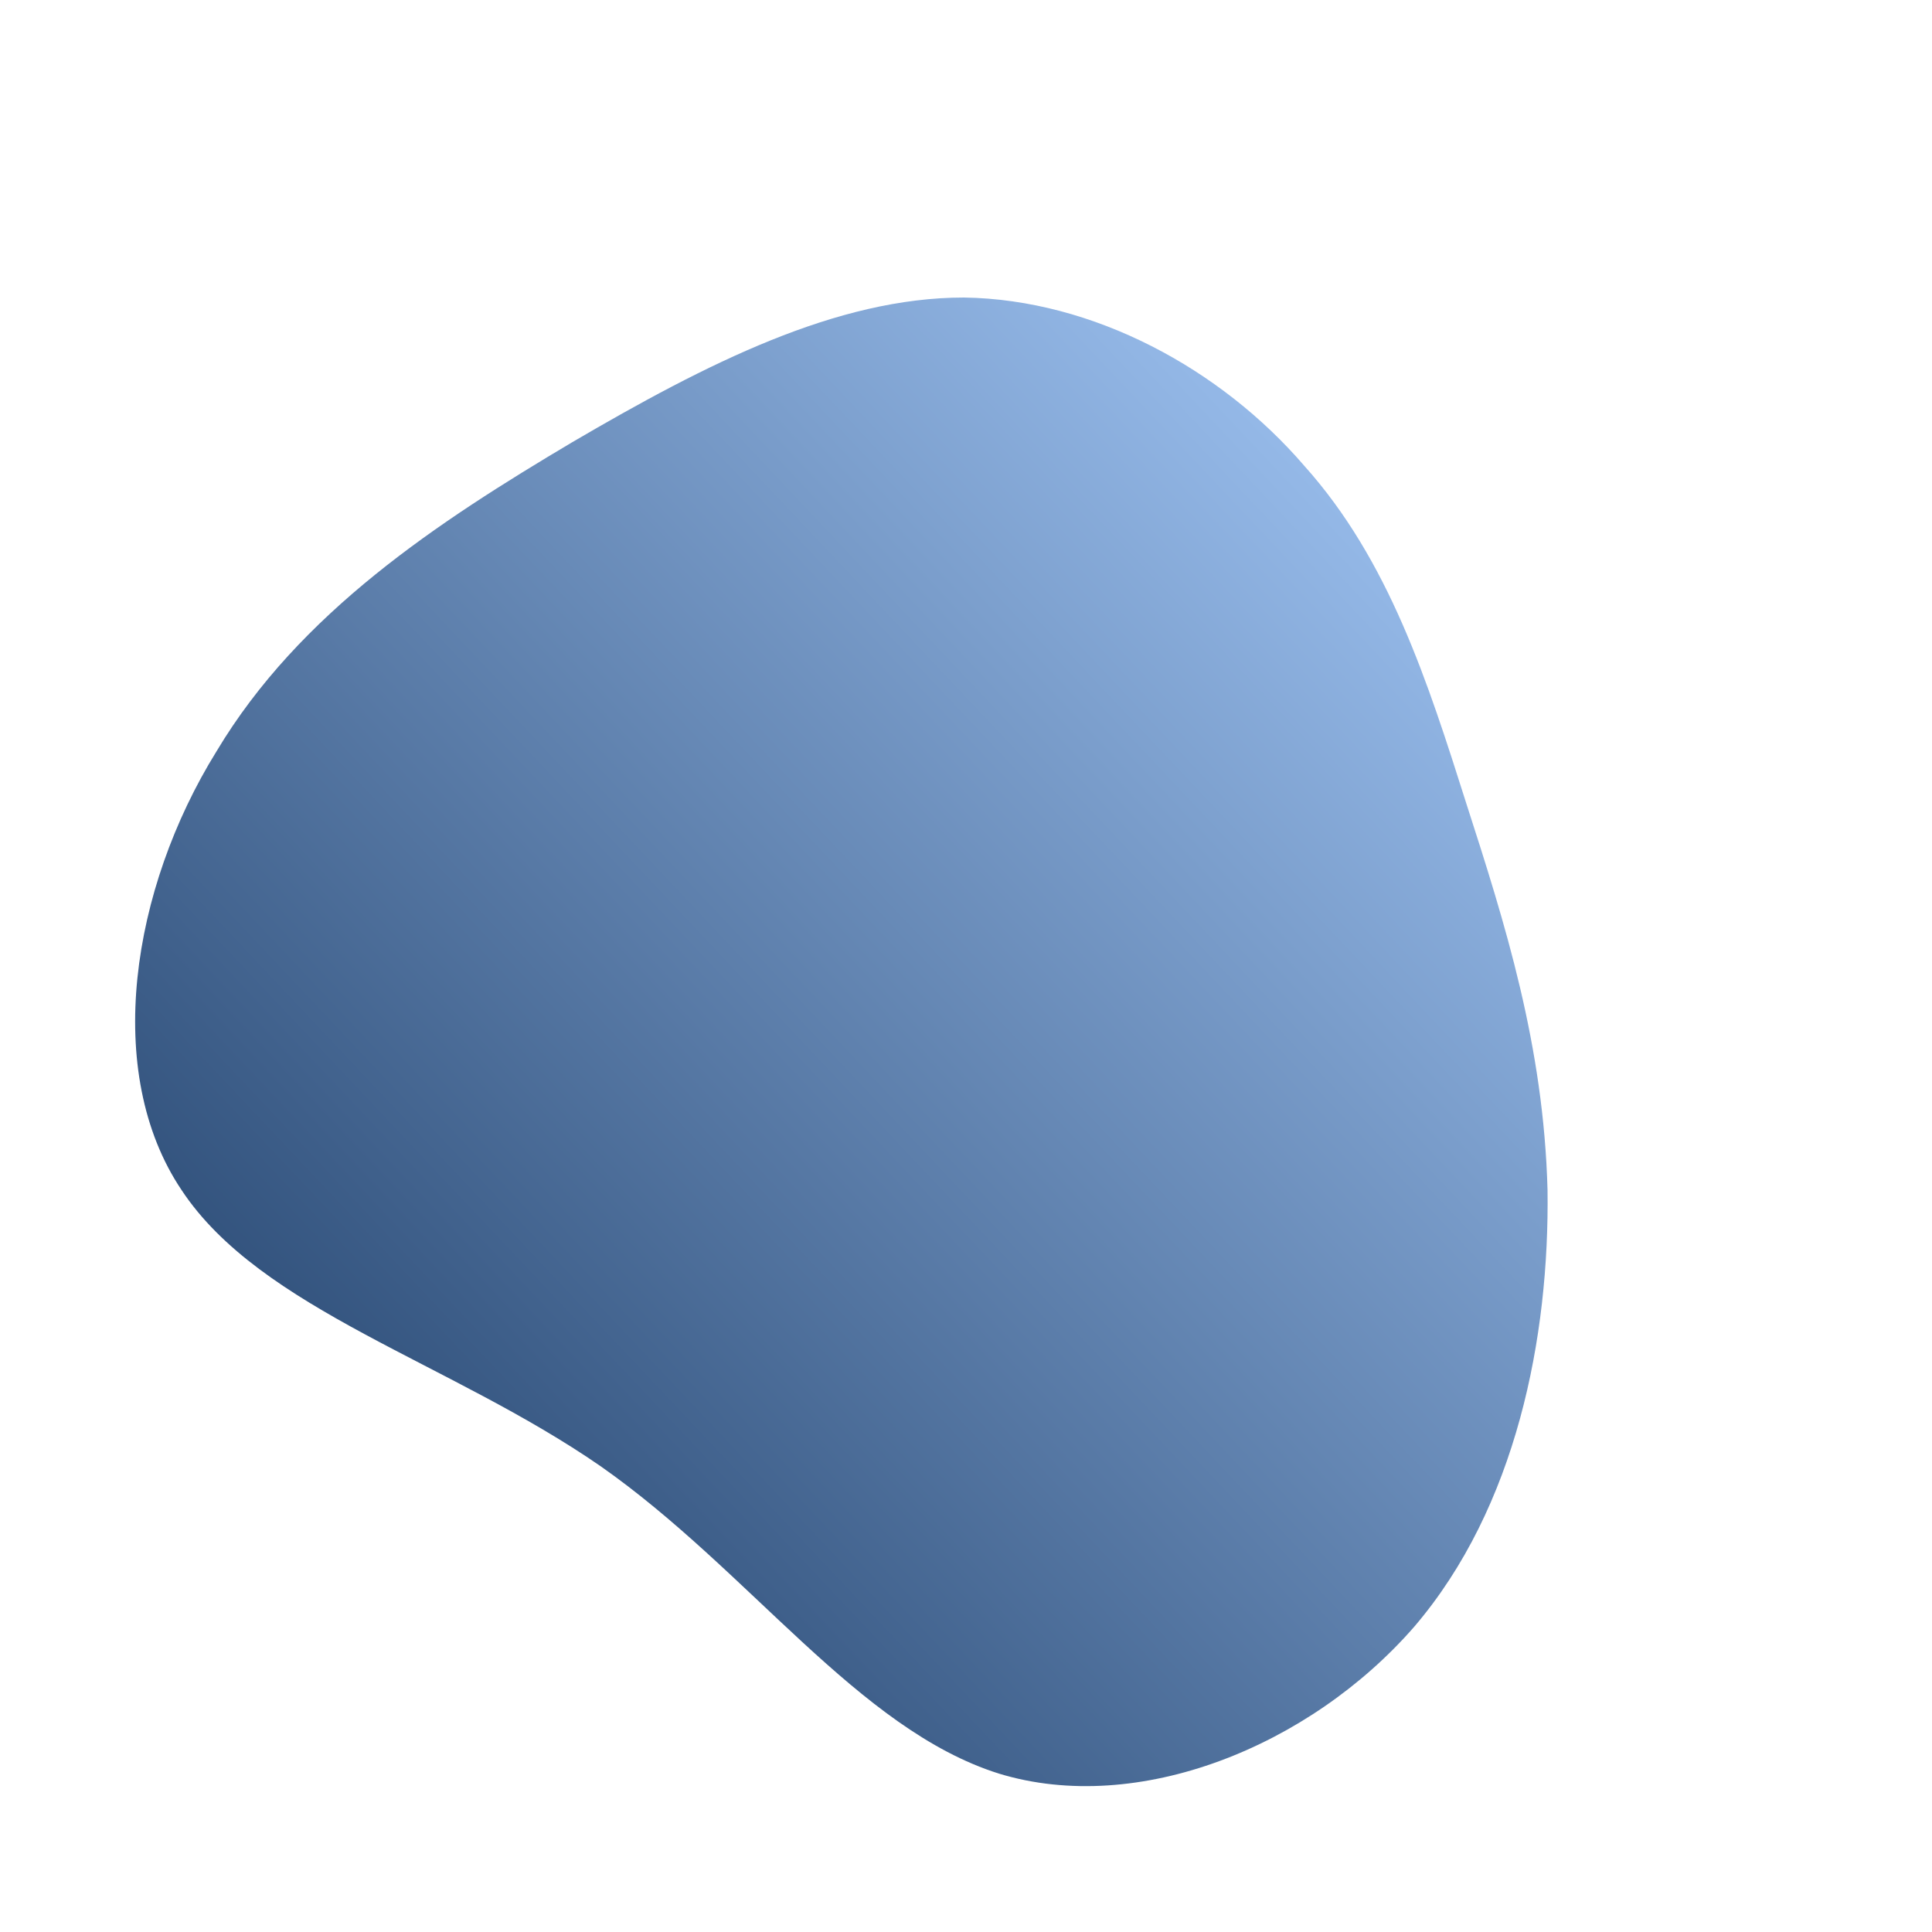 <!--?xml version="1.0" standalone="no"?-->
              <svg id="sw-js-blob-svg" viewBox="0 0 100 100" xmlns="http://www.w3.org/2000/svg" version="1.1">
                    <defs> 
                        <linearGradient id="sw-gradient" x1="0" x2="1" y1="1" y2="0">
                            <stop id="stop1" stop-color="rgba(16, 47, 88, 1)" offset="0%"></stop>
                            <stop id="stop2" stop-color="rgba(170, 207, 255, 1)" offset="100%"></stop>
                        </linearGradient>
                    </defs>
                <path fill="url(#sw-gradient)" d="M17.5,-25.9C21.9,-21,23.9,-14.7,25.9,-8.4C27.9,-2.2,29.9,4.1,30.1,11.6C30.2,19.2,28.5,28,23.2,34.2C17.8,40.4,8.9,44,1.7,41.8C-5.6,39.5,-11.2,31.3,-18.9,25.9C-26.7,20.5,-36.5,17.8,-40.6,11.6C-44.7,5.5,-43.2,-4,-38.8,-11.1C-34.5,-18.3,-27.3,-23,-20.4,-27.1C-13.4,-31.2,-6.7,-34.6,-0.1,-34.6C6.6,-34.5,13.2,-30.9,17.5,-25.9Z" width="100%" height="100%" transform="translate(50 50)" stroke-width="0" style="transition: all 0.3s ease 0s;" stroke="url(#sw-gradient)"></path>
              </svg>